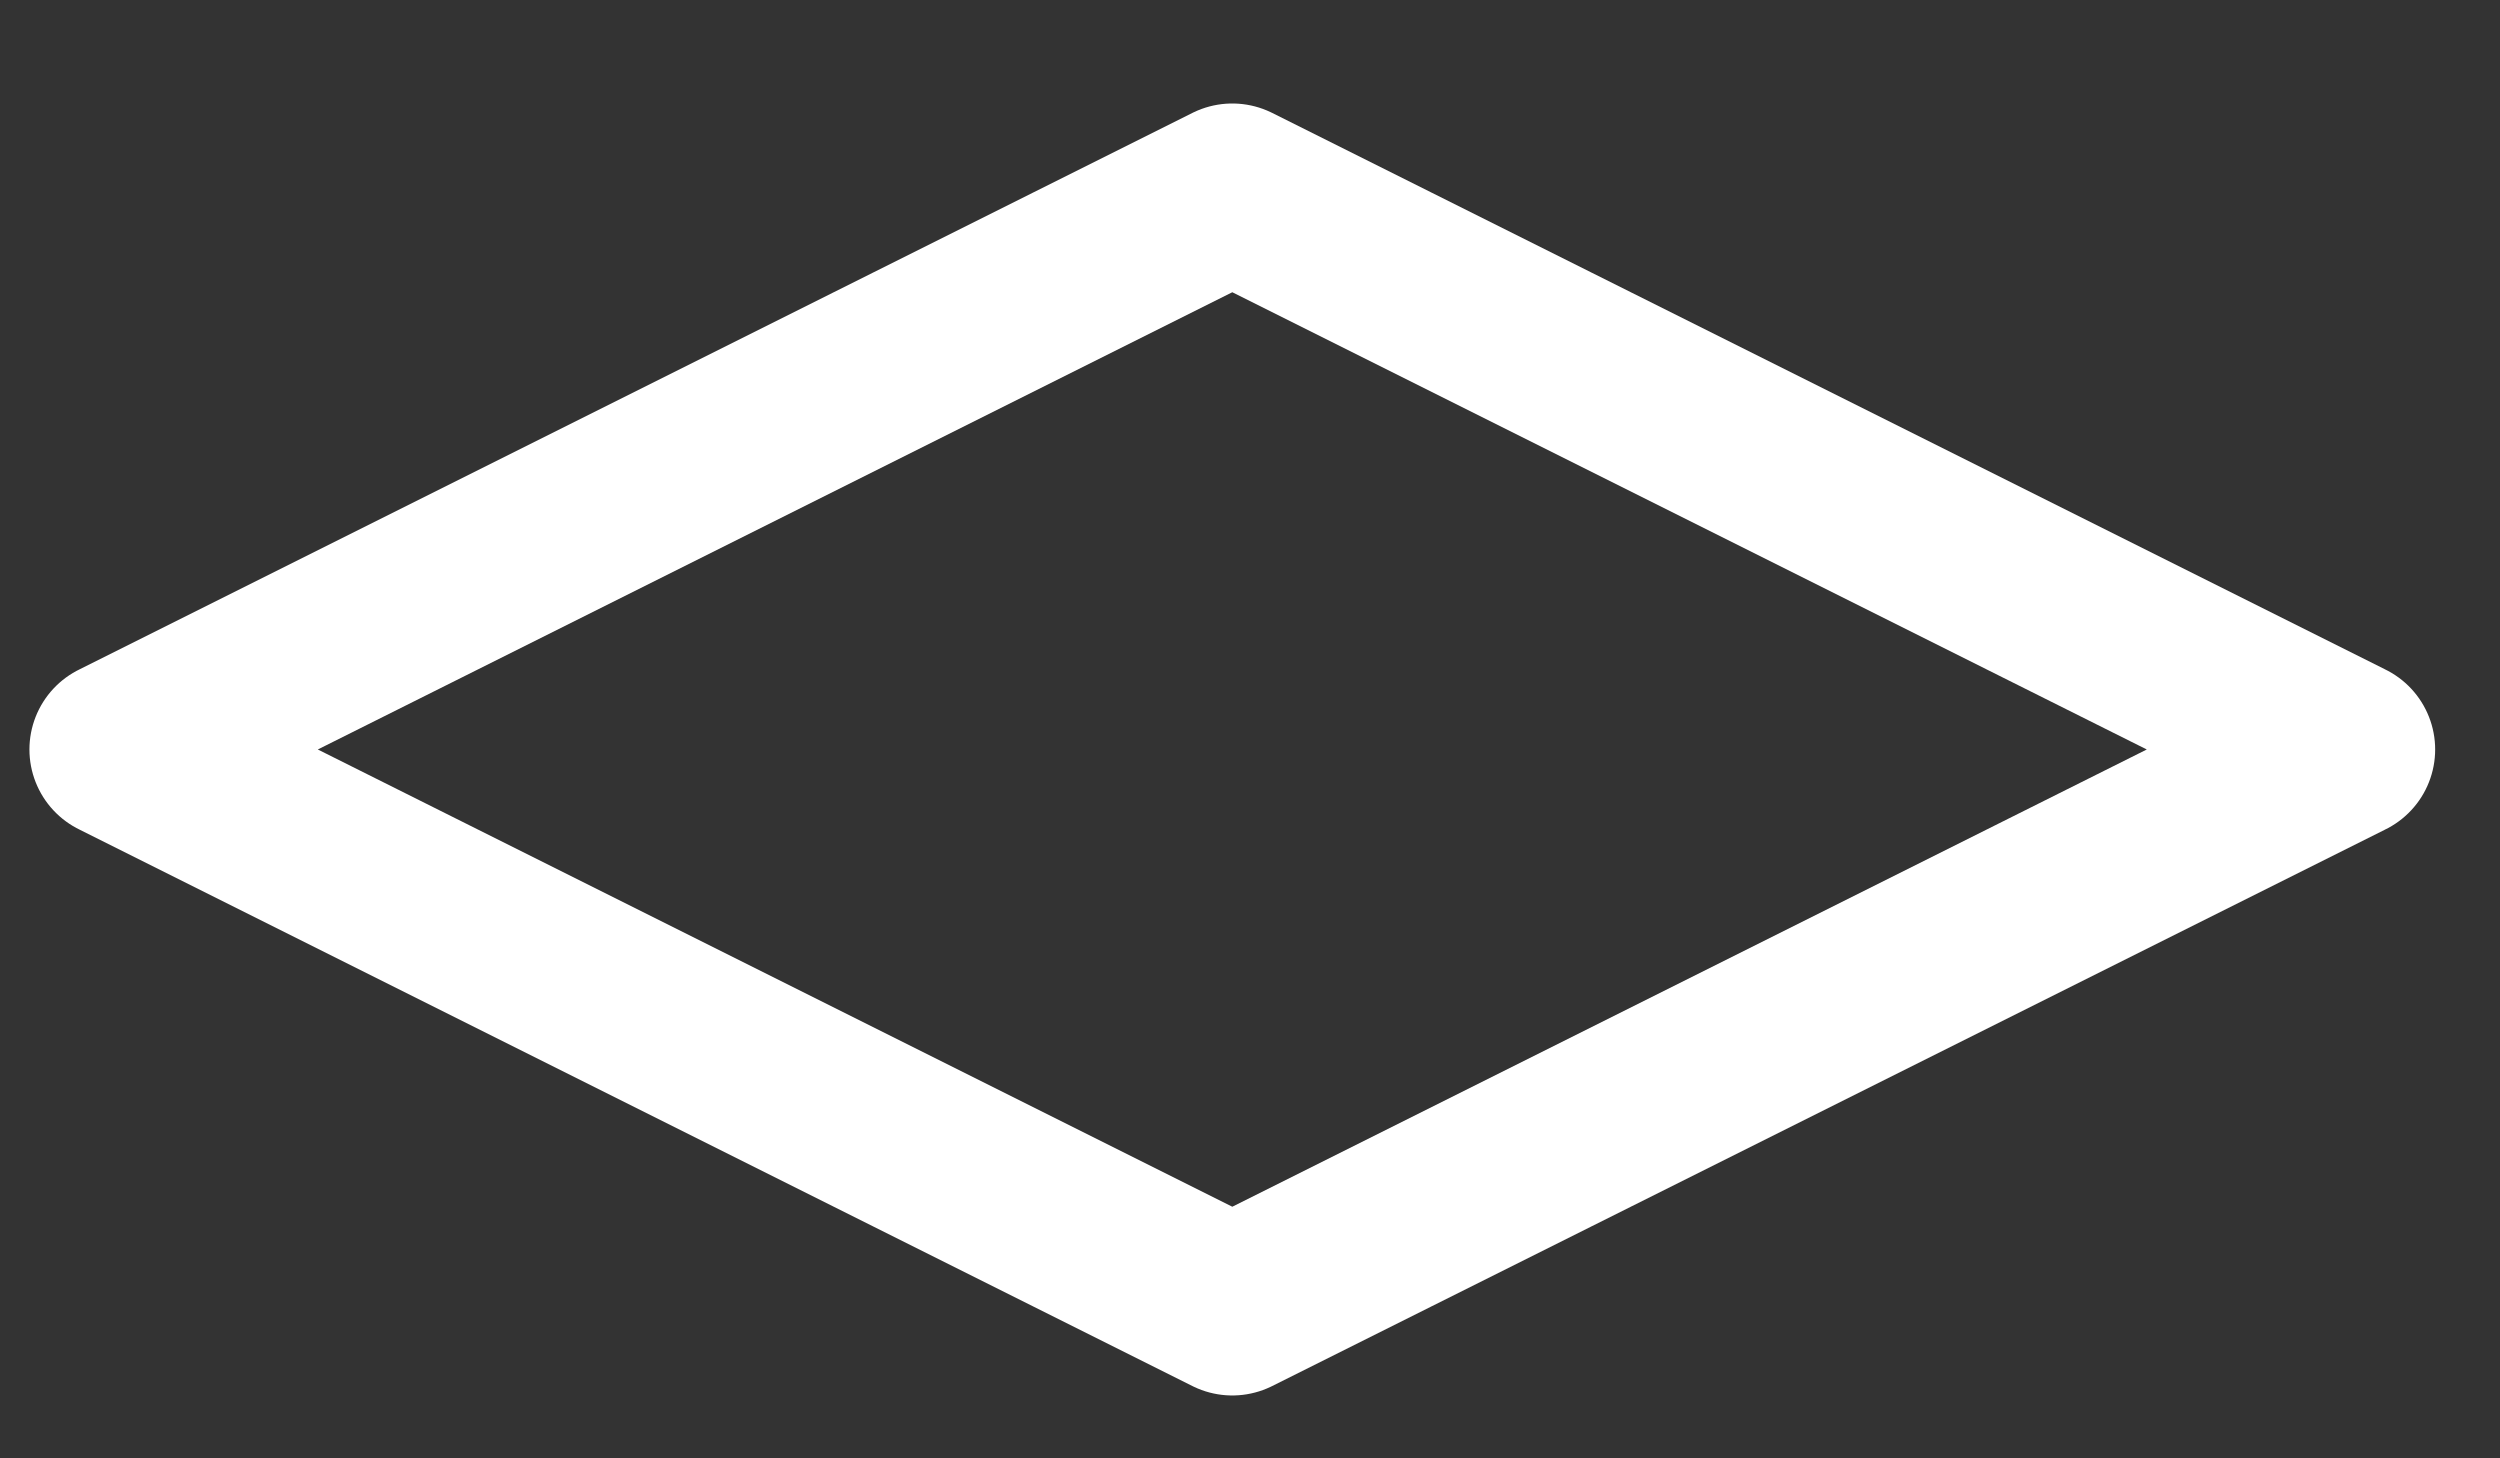 <svg width="24" height="14" viewBox="0 0 24 14" fill="none" xmlns="http://www.w3.org/2000/svg">
<rect x="0" y="0" width="24" height="14" fill="#333333" stroke="none"/>
<path d="M11.83 1.849L1.138 7.195L11.83 12.541L22.522 7.195L11.83 1.849Z" stroke="white" stroke-width="1.711" stroke-linecap="round" stroke-linejoin="round"/>
</svg>
